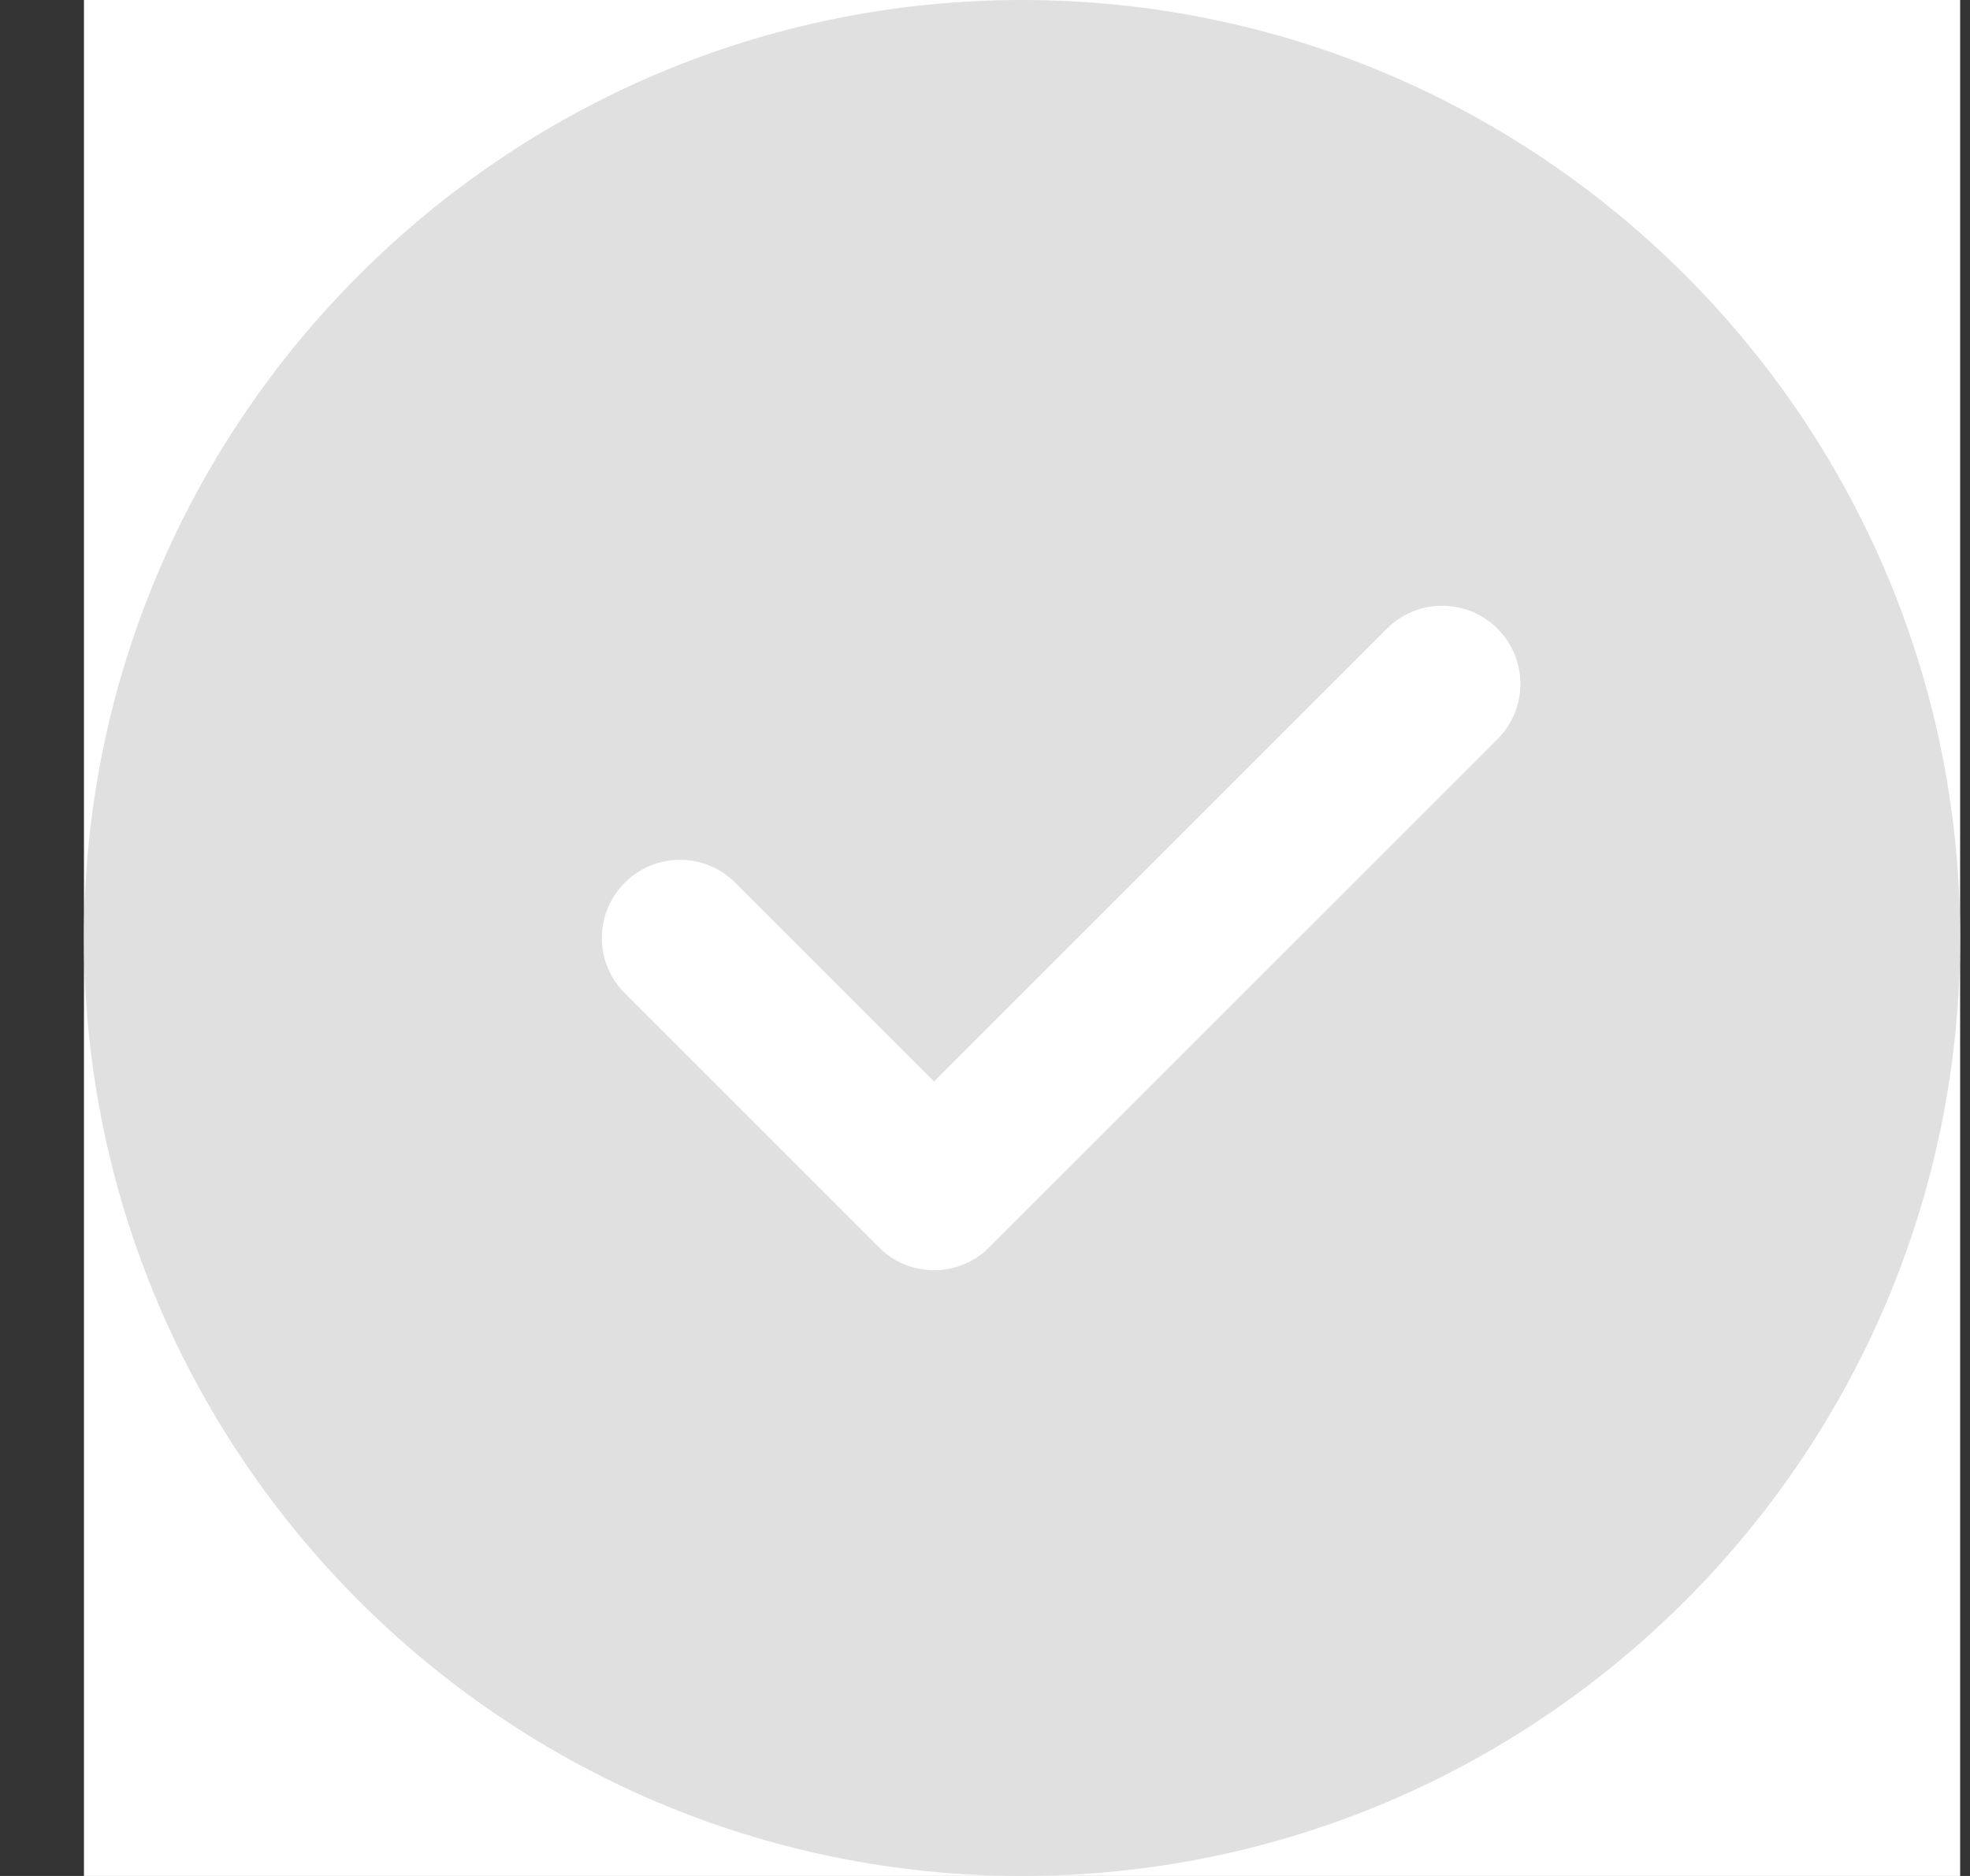 <svg width="21" height="20" viewBox="0 0 21 20" fill="none" xmlns="http://www.w3.org/2000/svg">
<rect x="0" y="0" width="21" height="20" fill="#333333" stroke="none"/>
<g clip-path="url(#clip0)">
<rect width="20" height="20" transform="translate(0.895)" fill="white"/>
<path d="M10.895 0C5.38 0 0.895 4.486 0.895 10C0.895 15.514 5.38 20 10.895 20C16.409 20 20.895 15.514 20.895 10C20.895 4.486 16.409 0 10.895 0ZM15.963 7.881L10.546 13.297C10.384 13.46 10.17 13.542 9.957 13.542C9.744 13.542 9.53 13.46 9.368 13.297L6.66 10.589C6.334 10.263 6.334 9.737 6.66 9.411C6.985 9.085 7.512 9.085 7.838 9.411L9.957 11.53L14.784 6.702C15.11 6.377 15.637 6.377 15.963 6.702C16.289 7.028 16.289 7.555 15.963 7.881Z" fill="#E0E0E0"/>
</g>
<defs>
<clipPath id="clip0">
<rect width="20" height="20" fill="white" transform="translate(0.895)"/>
</clipPath>
</defs>
</svg>

